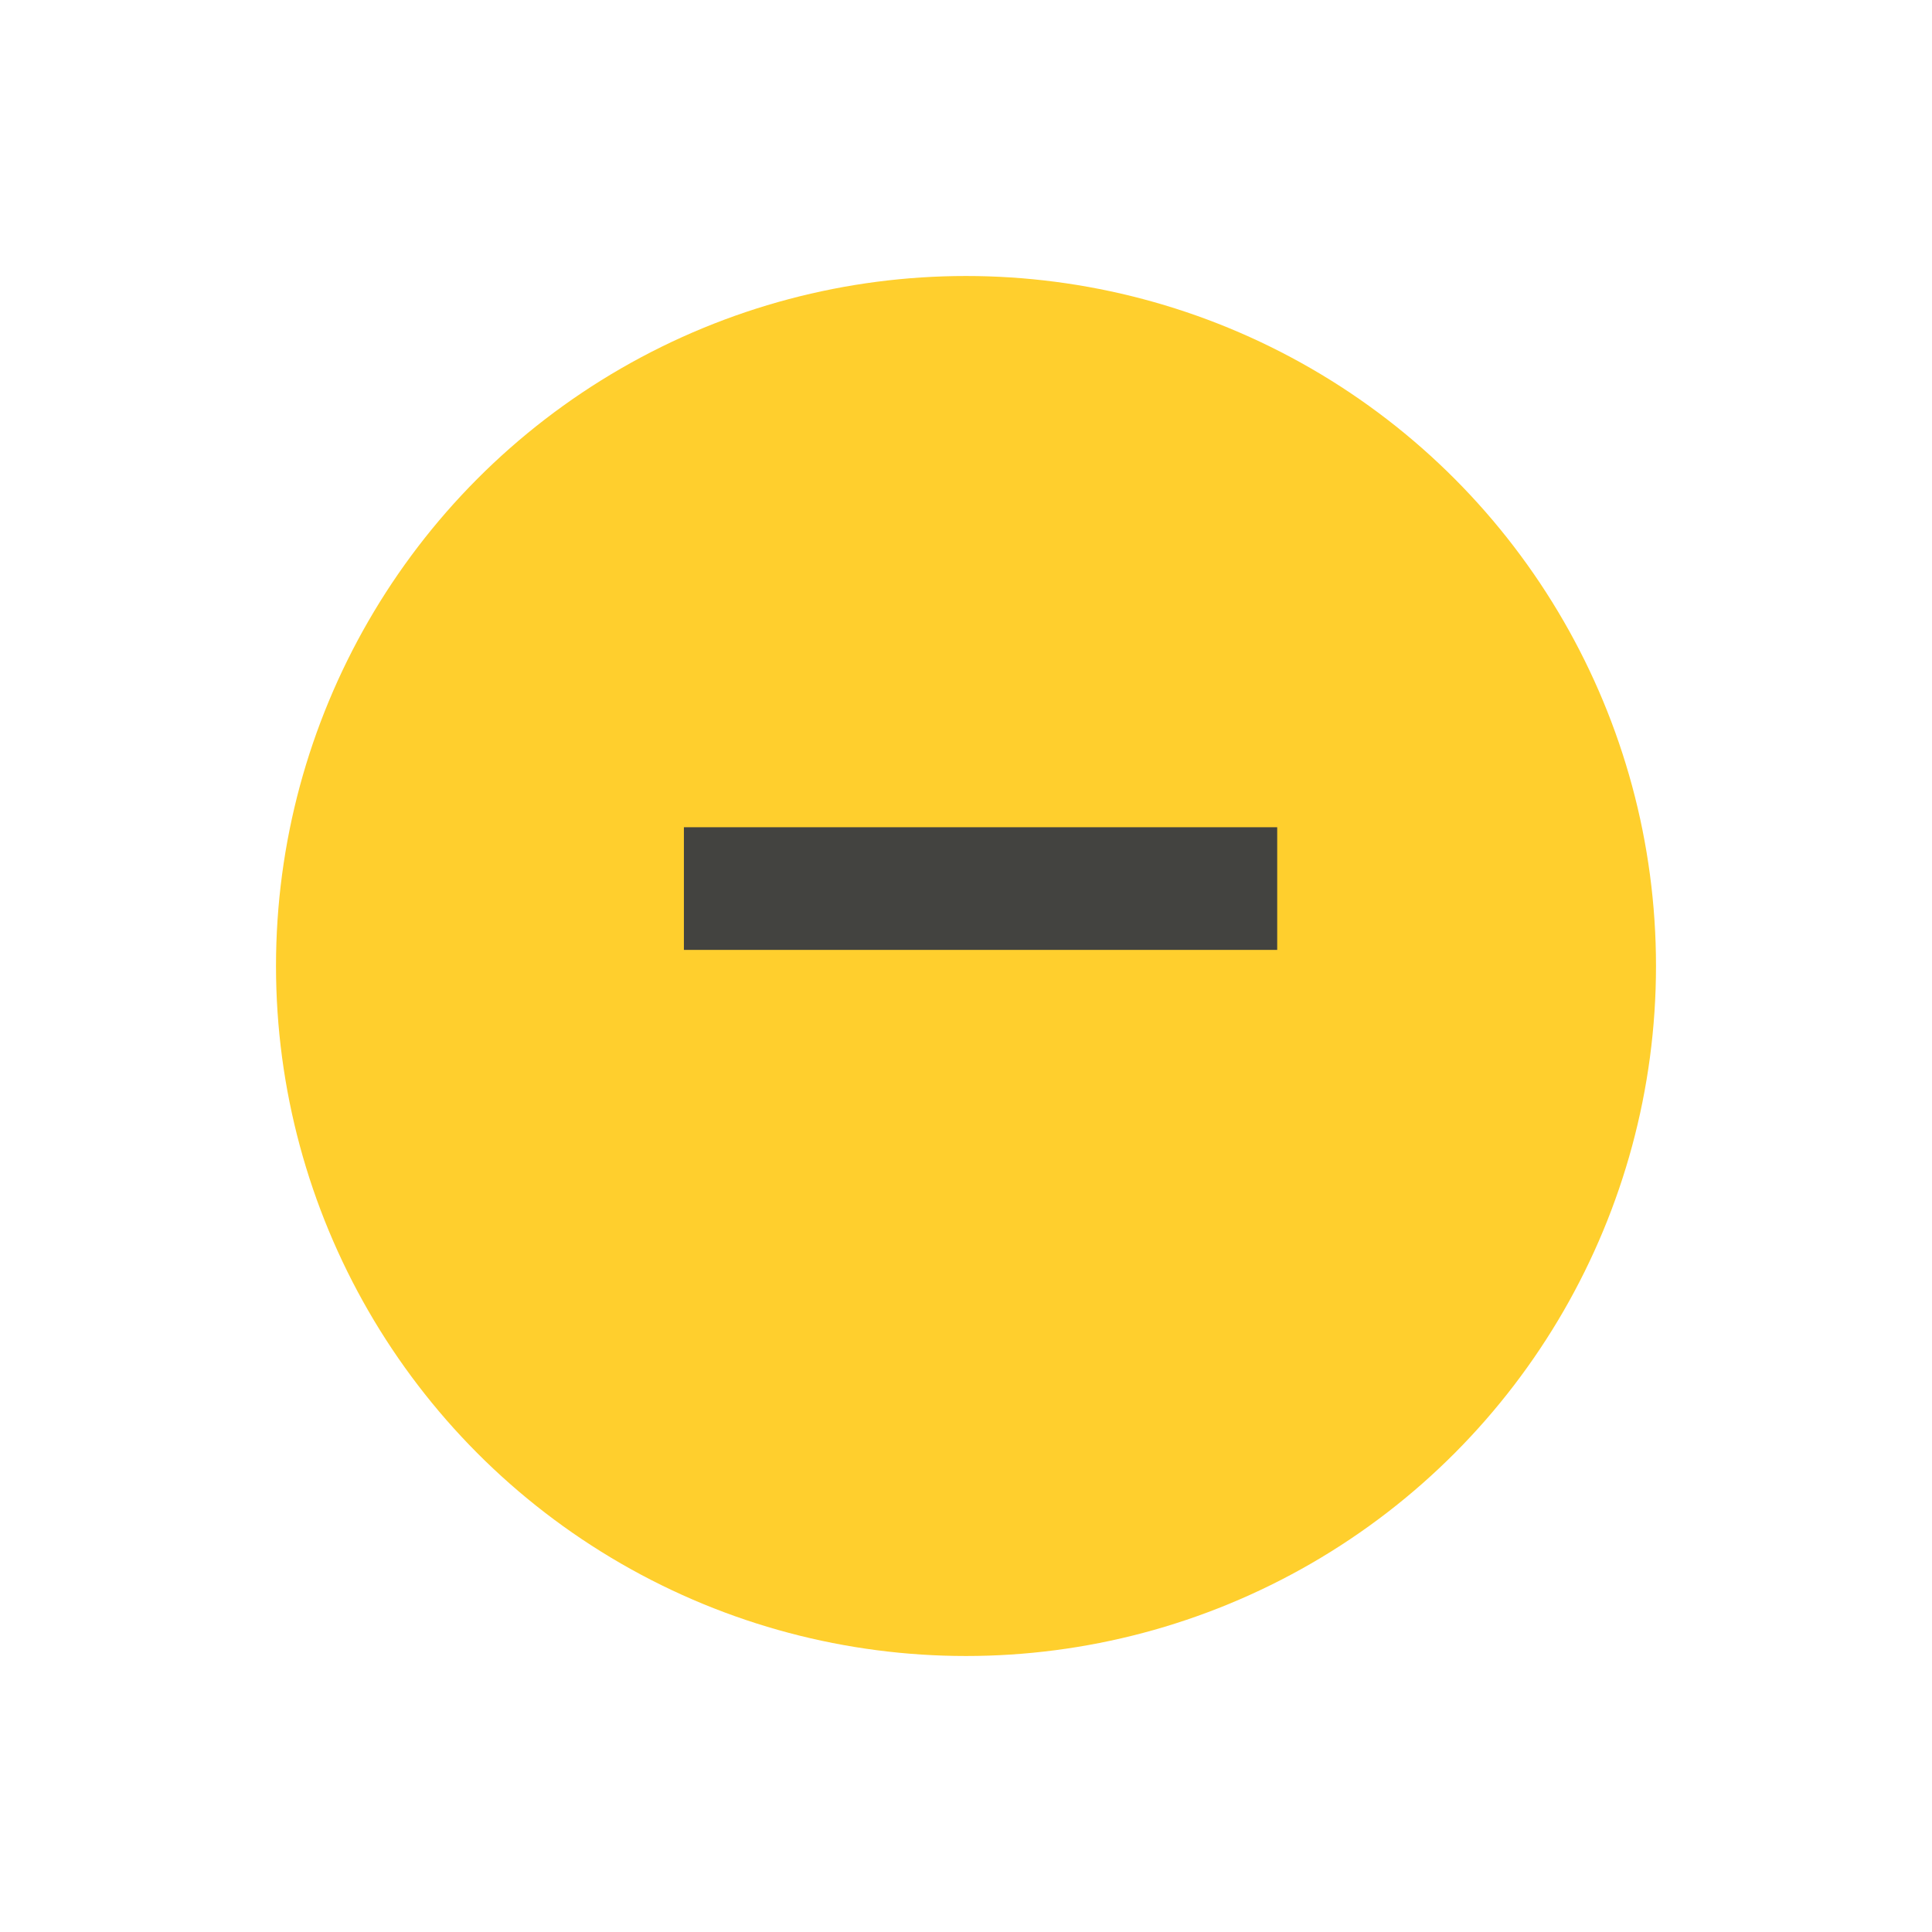 <svg xmlns="http://www.w3.org/2000/svg" xmlns:xlink="http://www.w3.org/1999/xlink" width="63" height="63" viewBox="0 0 63 63">
  <defs>
    <filter id="Ellipse_7" x="0" y="0" width="63" height="63" filterUnits="userSpaceOnUse">
      <feOffset dy="3" input="SourceAlpha"/>
      <feGaussianBlur stdDeviation="3" result="blur"/>
      <feFlood flood-opacity="0.161"/>
      <feComposite operator="in" in2="blur"/>
      <feComposite in="SourceGraphic"/>
    </filter>
  </defs>
  <g id="ic_decrease" transform="translate(-354 -1102)">
    <g transform="matrix(1, 0, 0, 1, 354, 1102)" filter="url(#Ellipse_7)">
      <circle id="Ellipse_7-2" data-name="Ellipse 7" cx="22.5" cy="22.5" r="22.5" transform="translate(9 6)" fill="#ffcf2d"/>
    </g>
    <line id="Line_54" data-name="Line 54" x2="19.347" transform="translate(376.301 1130.975)" fill="none" stroke="#434340" stroke-width="4"/>
  </g>
</svg>
